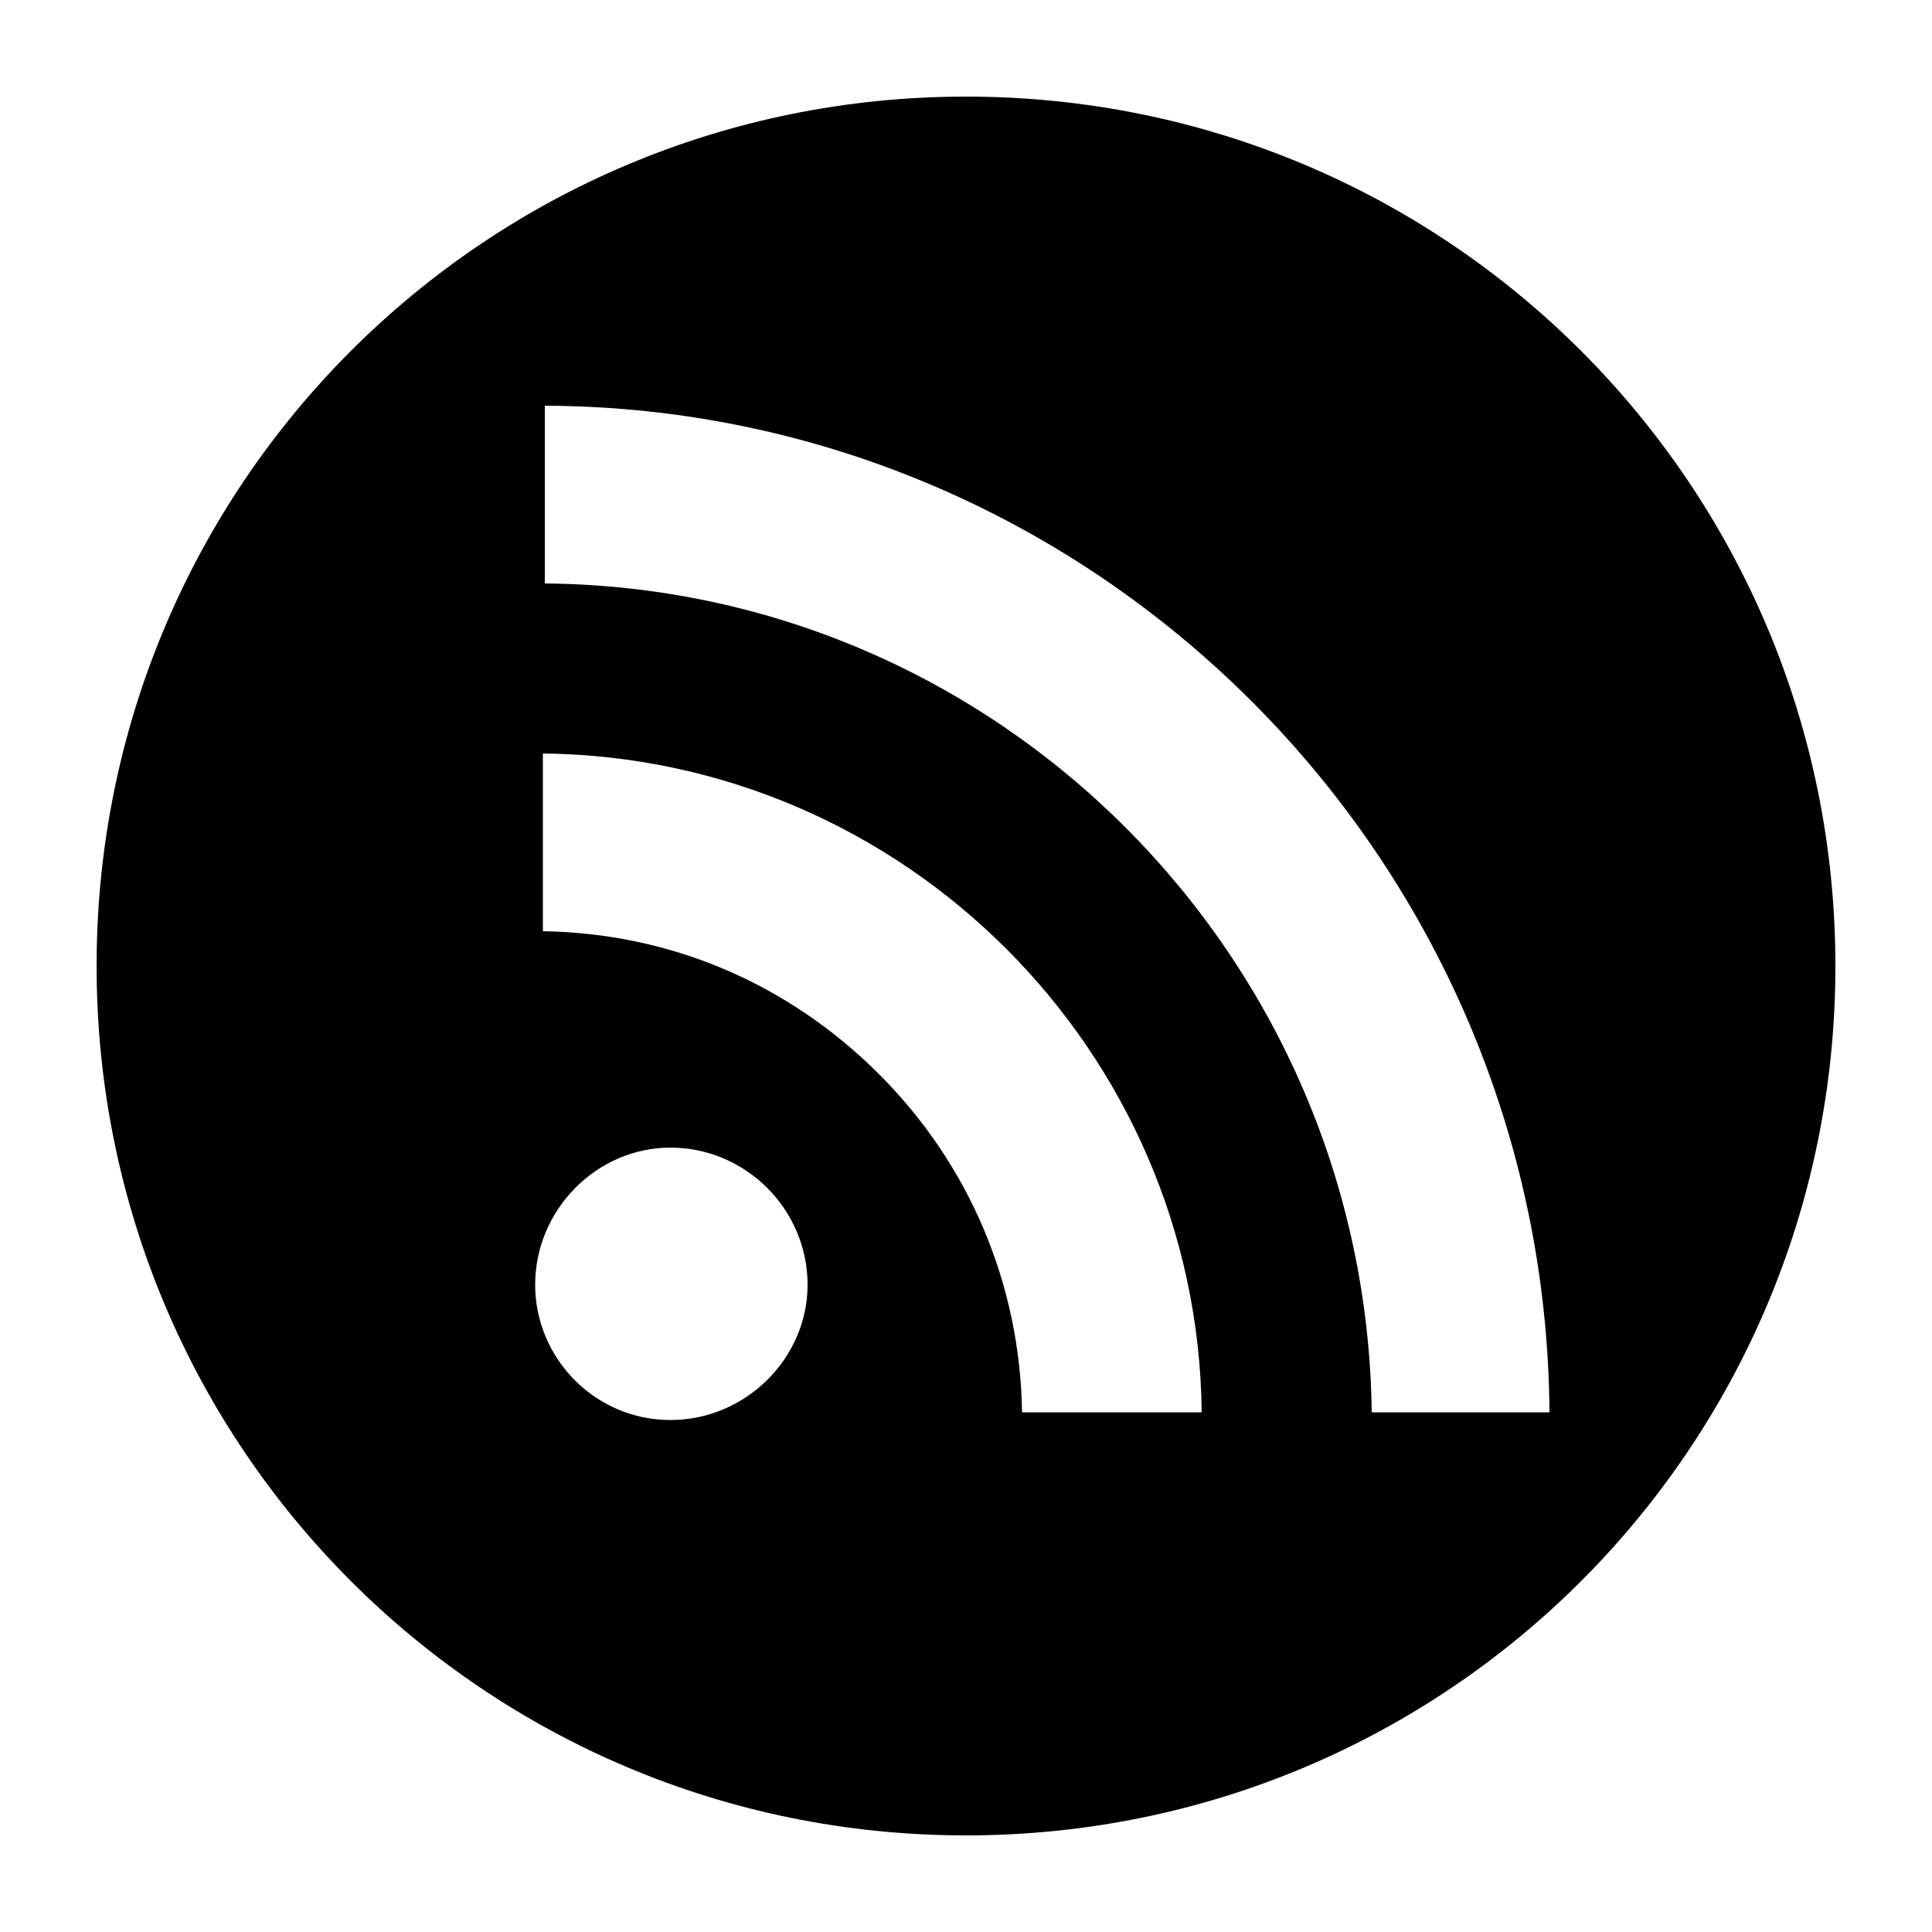 <svg xmlns="http://www.w3.org/2000/svg" viewBox="0 0 100 100"><path d="M50 5C25.1 5 5 25.1 5 50s20.1 45 45 45 45-20.1 45-45S74.9 5 50 5zM34.7 73.5c-3.9 0-7-3.2-7-7 0-3.9 3.2-7.1 7-7.1 3.9 0 7.1 3.2 7.1 7.1 0 3.8-3.2 7-7.1 7zm18.2-.4c-.1-6.6-2.7-12.8-7.4-17.5-4.7-4.7-10.8-7.3-17.4-7.4V39c18.7.2 33.9 15.4 34.1 34.1h-9.3zm18.1 0c-.3-23.6-19.3-42.7-42.8-42.9V21c28.5.1 51.8 23.4 52 52.1H71z"/></svg>